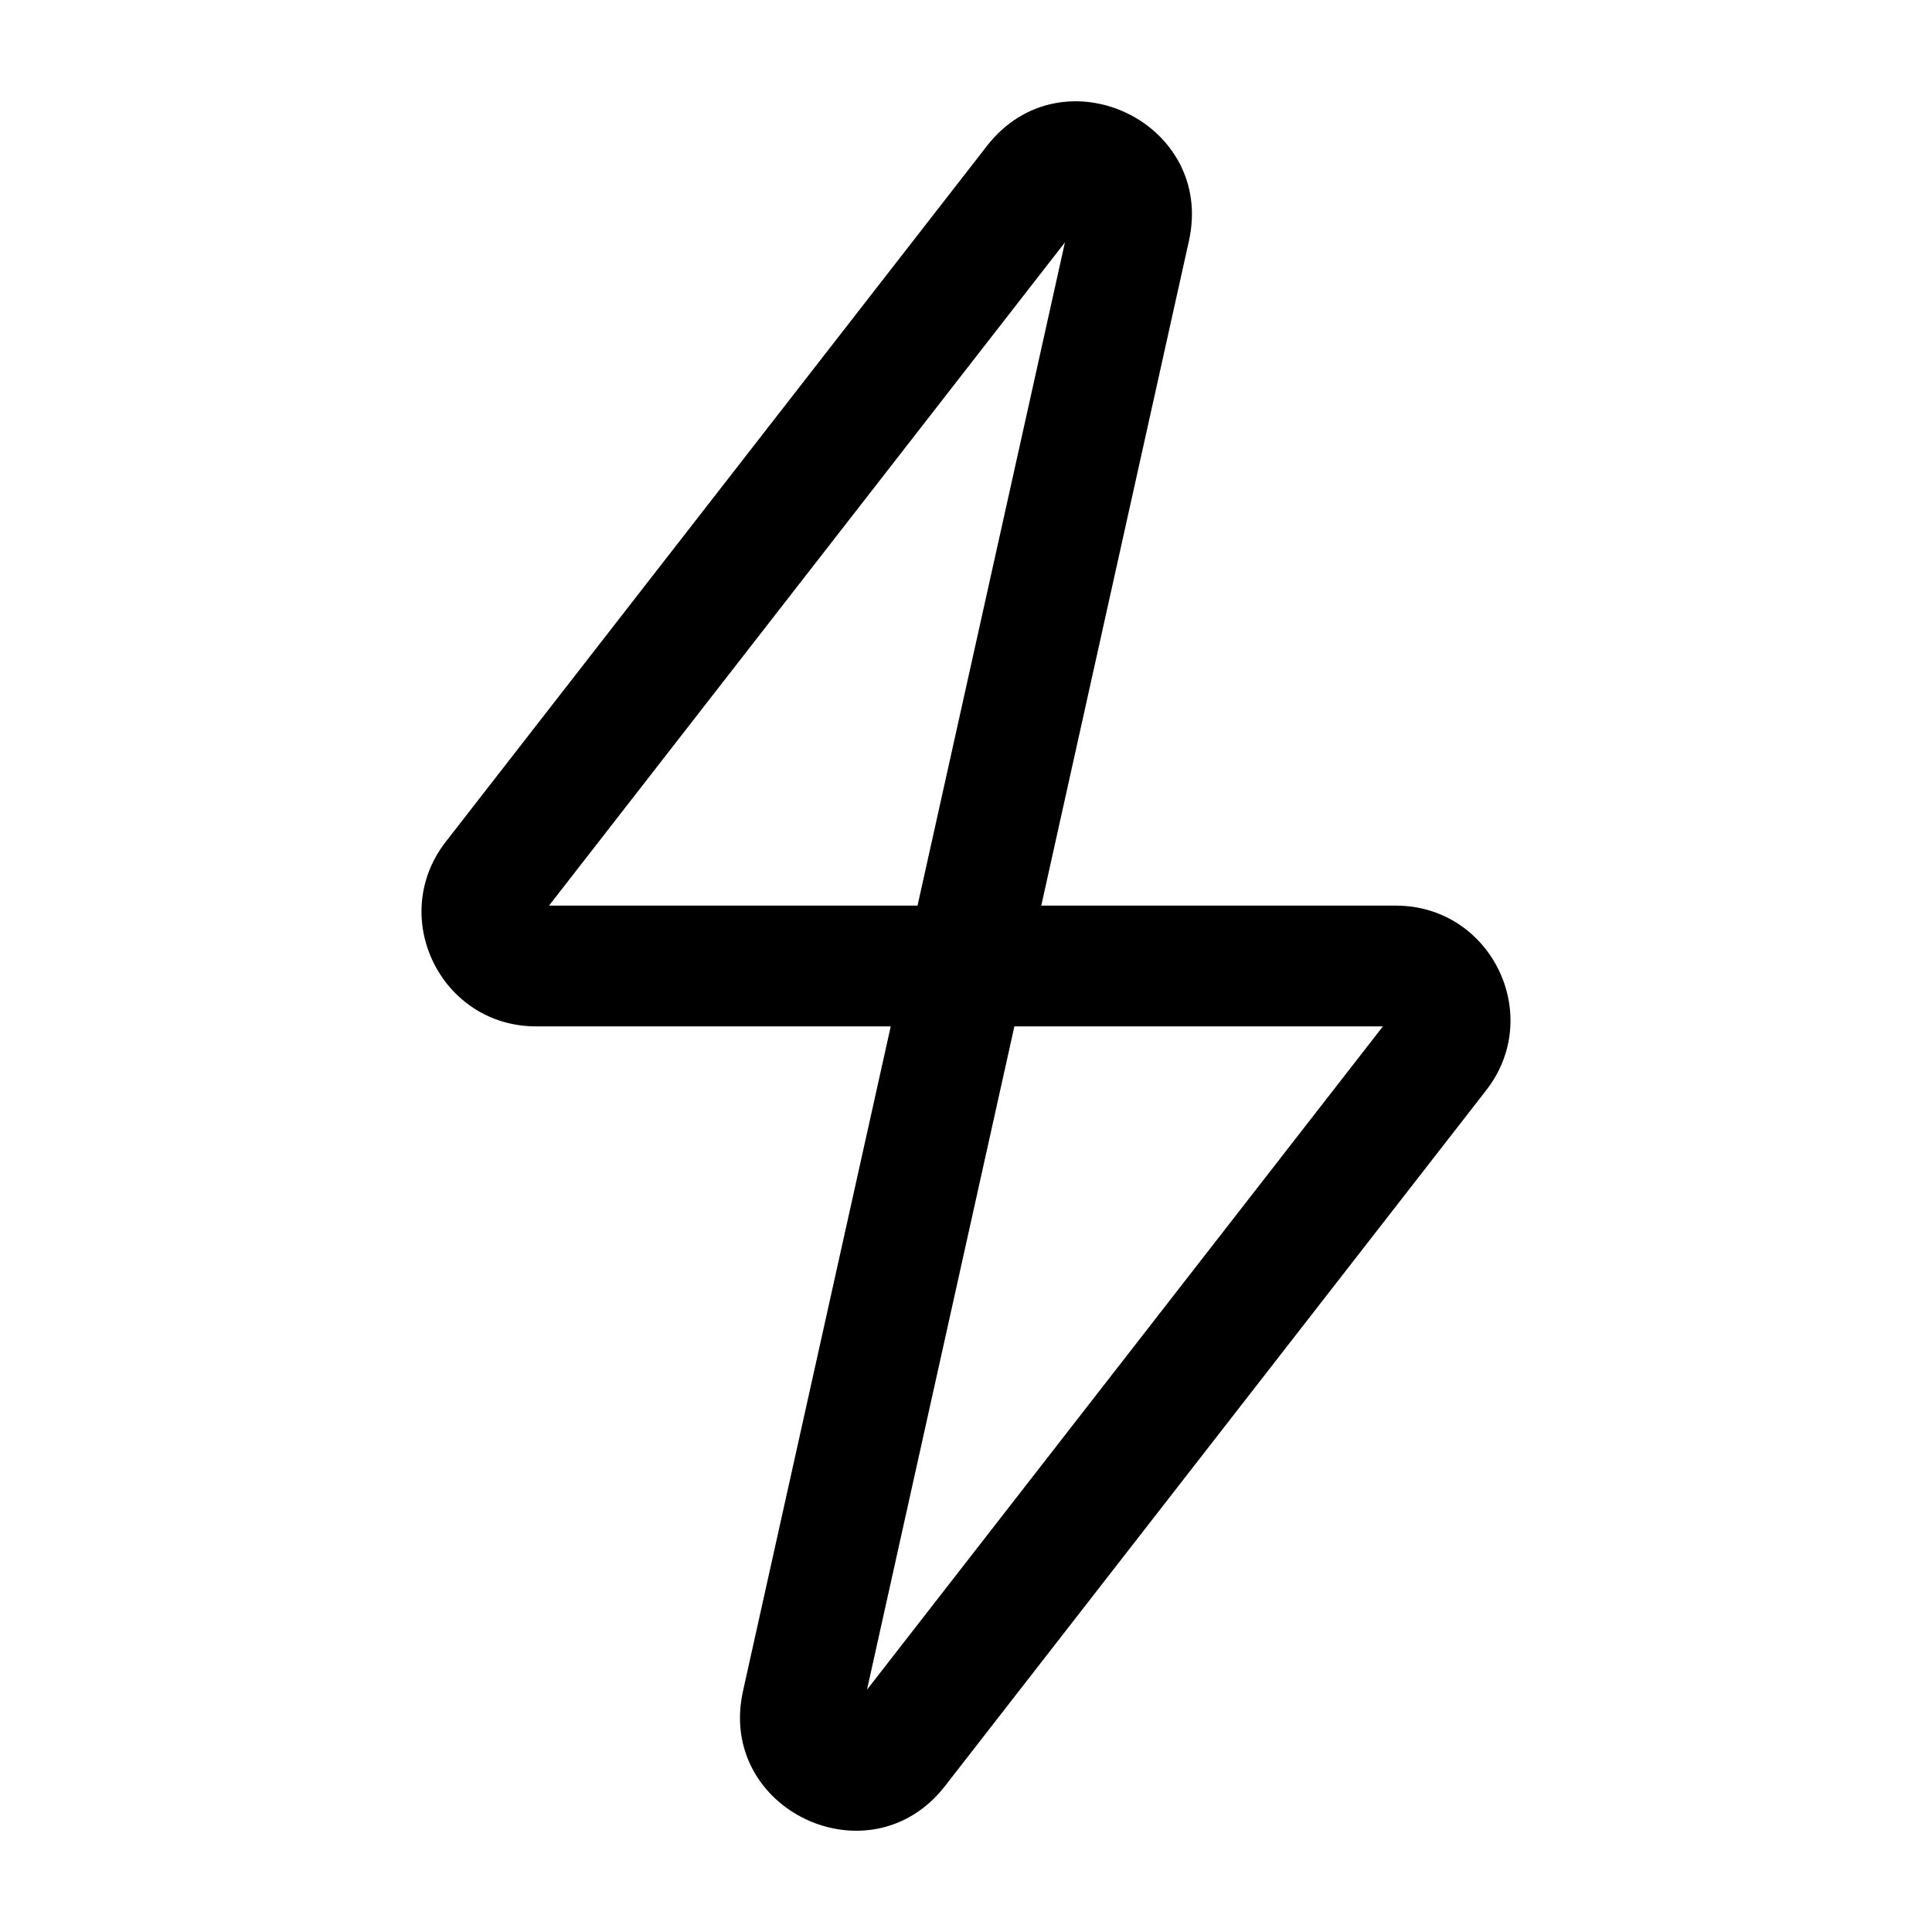 <svg width="24" height="24" viewBox="0 0 24 24" fill="none" xmlns="http://www.w3.org/2000/svg">
<path fill-rule="evenodd" clip-rule="evenodd" d="M11.065 12.75L9.23 21.006C8.901 22.486 10.808 23.384 11.739 22.187L18.462 13.544C19.188 12.611 18.522 11.25 17.34 11.25L12.935 11.25L14.769 2.994C15.098 1.514 13.191 0.617 12.26 1.813L5.538 10.456C4.812 11.39 5.477 12.75 6.659 12.75H11.065ZM13.229 3.011L6.82 11.25H11.398L13.229 3.011ZM12.601 12.75L17.179 12.75L10.77 20.99L12.601 12.75ZM6.722 11.377C6.722 11.377 6.722 11.377 6.722 11.377Z" fill="black"/>
</svg>
